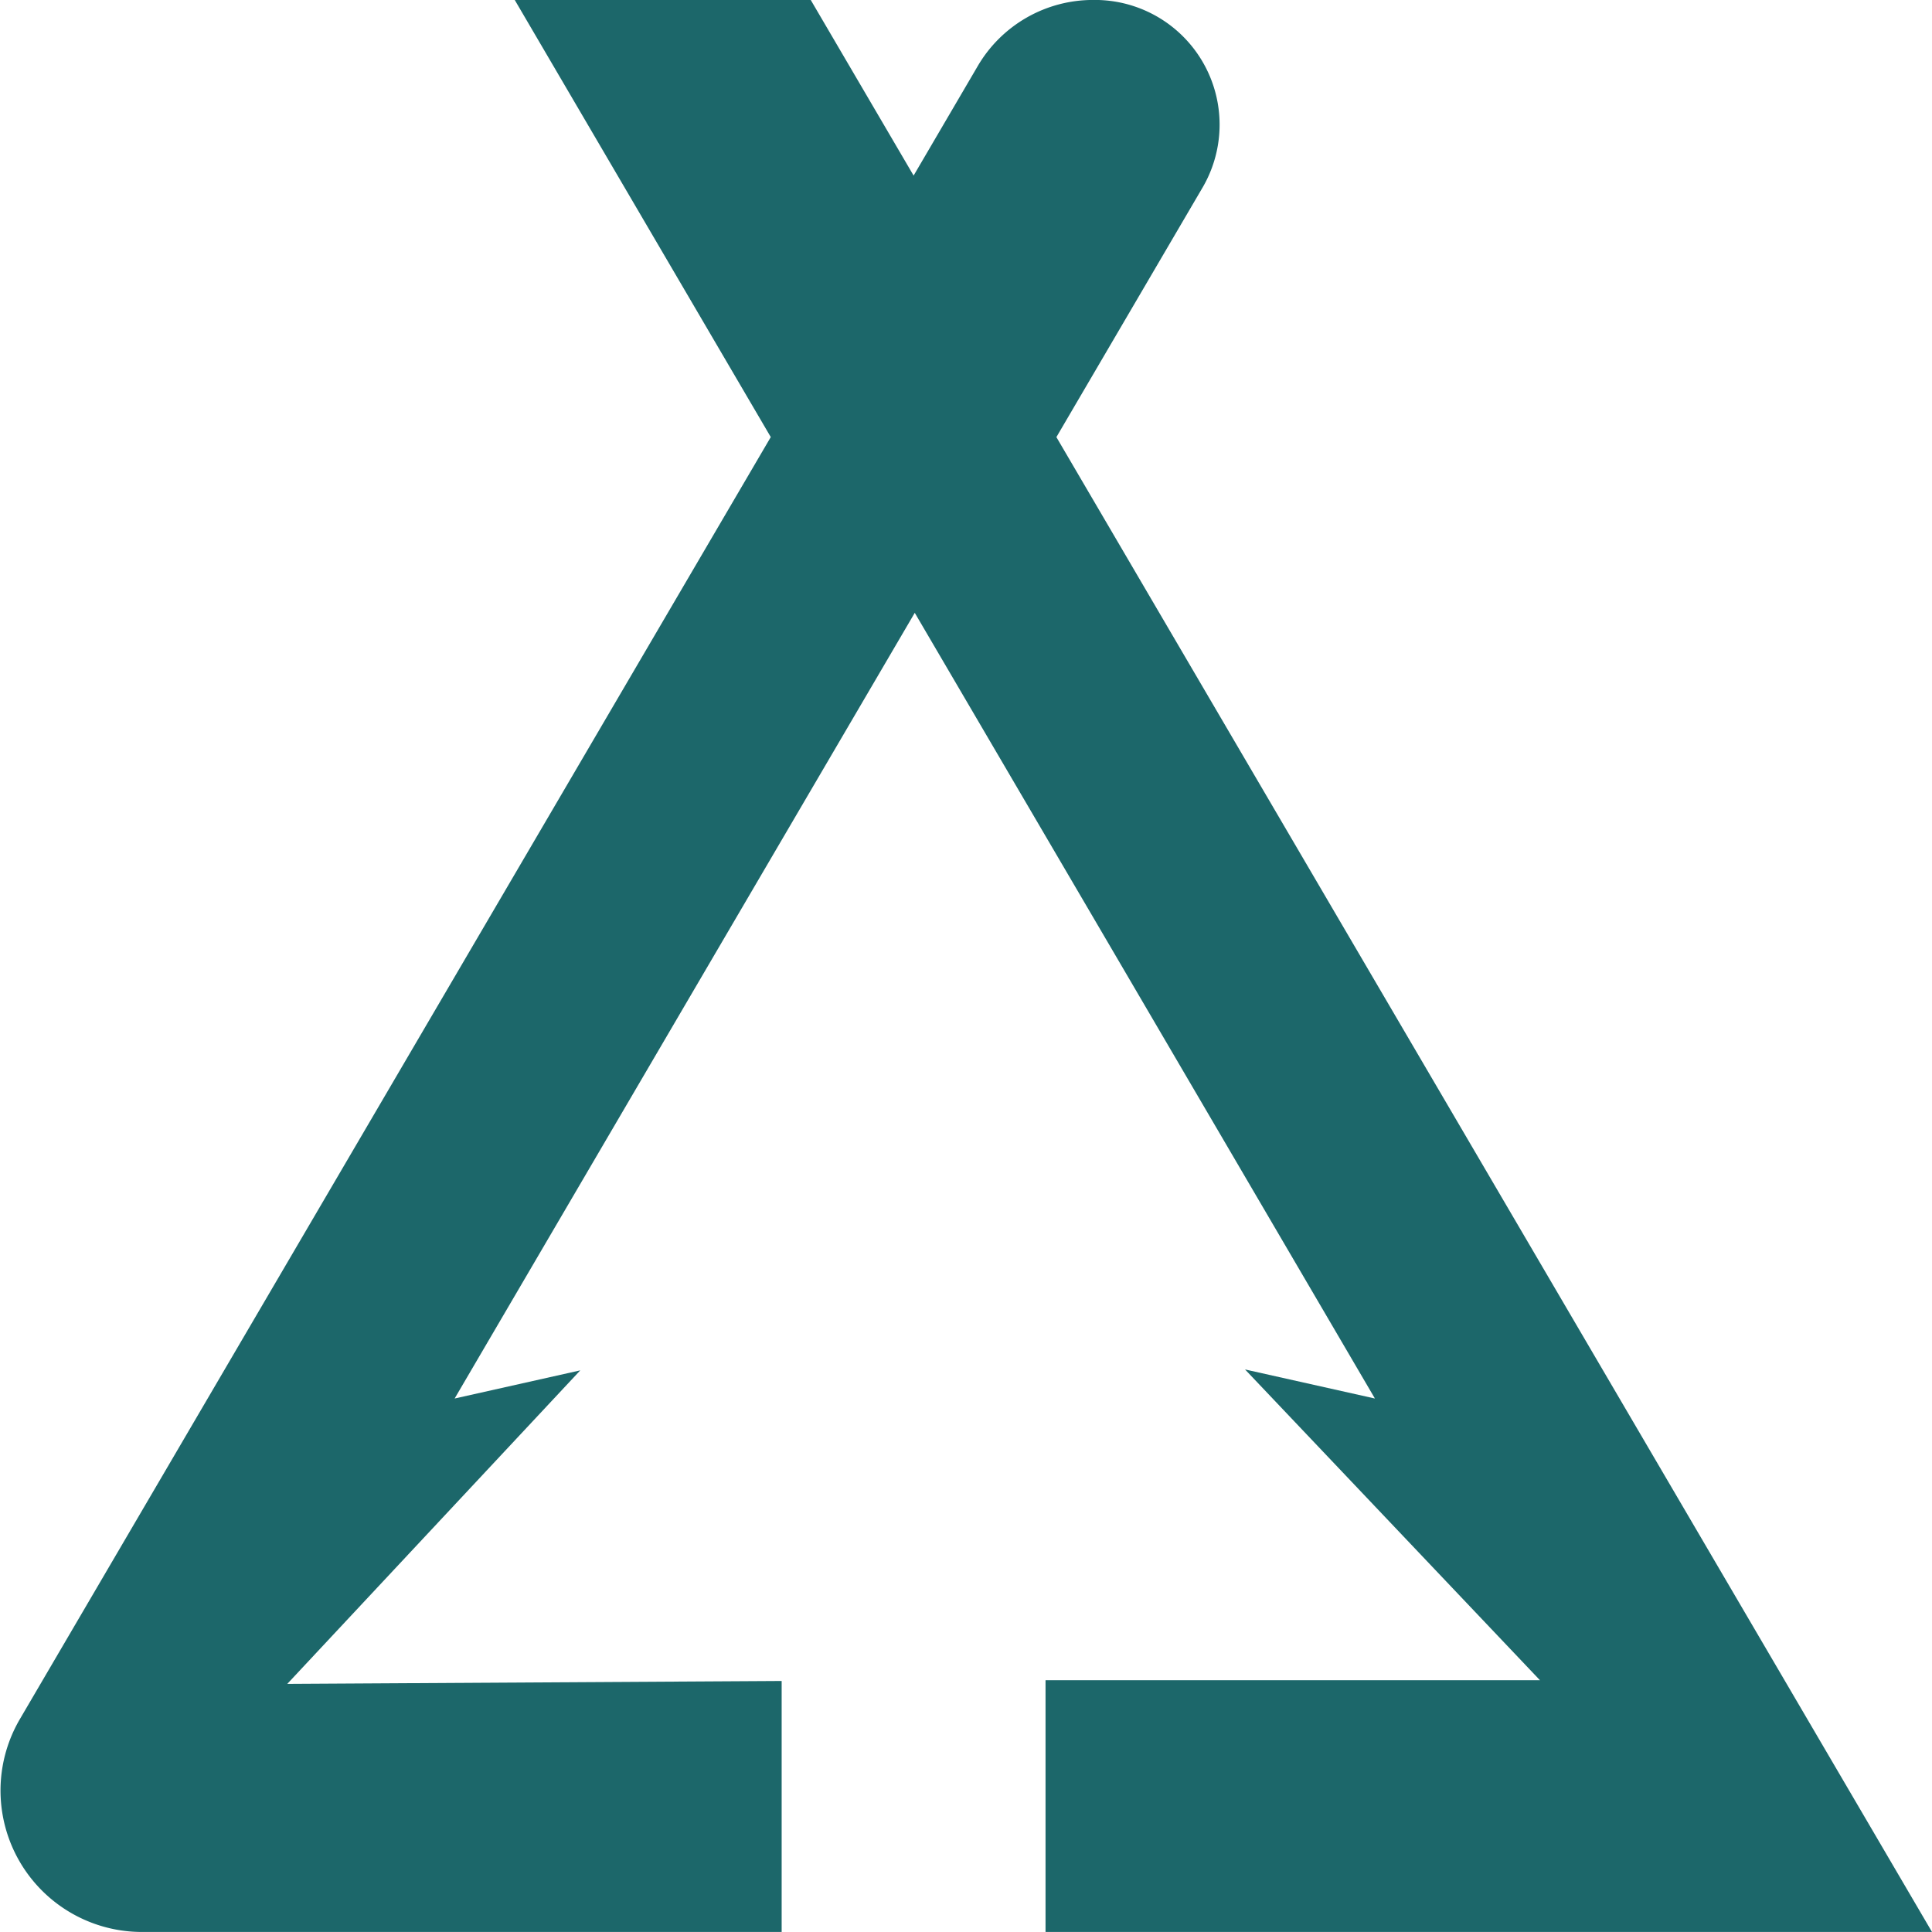 <svg xmlns="http://www.w3.org/2000/svg" width="180" height="180" viewBox="0 0 180 180">
  <path id="Path_25" data-name="Path 25" d="M264.5,342.208l-34.135-58.279,13.647-23.3A11.618,11.618,0,0,0,233.808,243.2h0a12.443,12.443,0,0,0-10.746,6.115l-6,10.247L207.477,243.2H179.9l23.854,40.725-34.135,58.279L133.754,403.44A13.177,13.177,0,0,0,145.33,423.2h59.438V399.817l-46.061.271,27.3-29.211L174.3,373.5,198.543,332.1l18.626-31.8L235.8,332.1,260.04,373.5l-12.1-2.708,27.478,28.955H229.353V423.2h82.59Z" transform="translate(-131.943 -243.204)" fill="#1c676a"/>
</svg>
